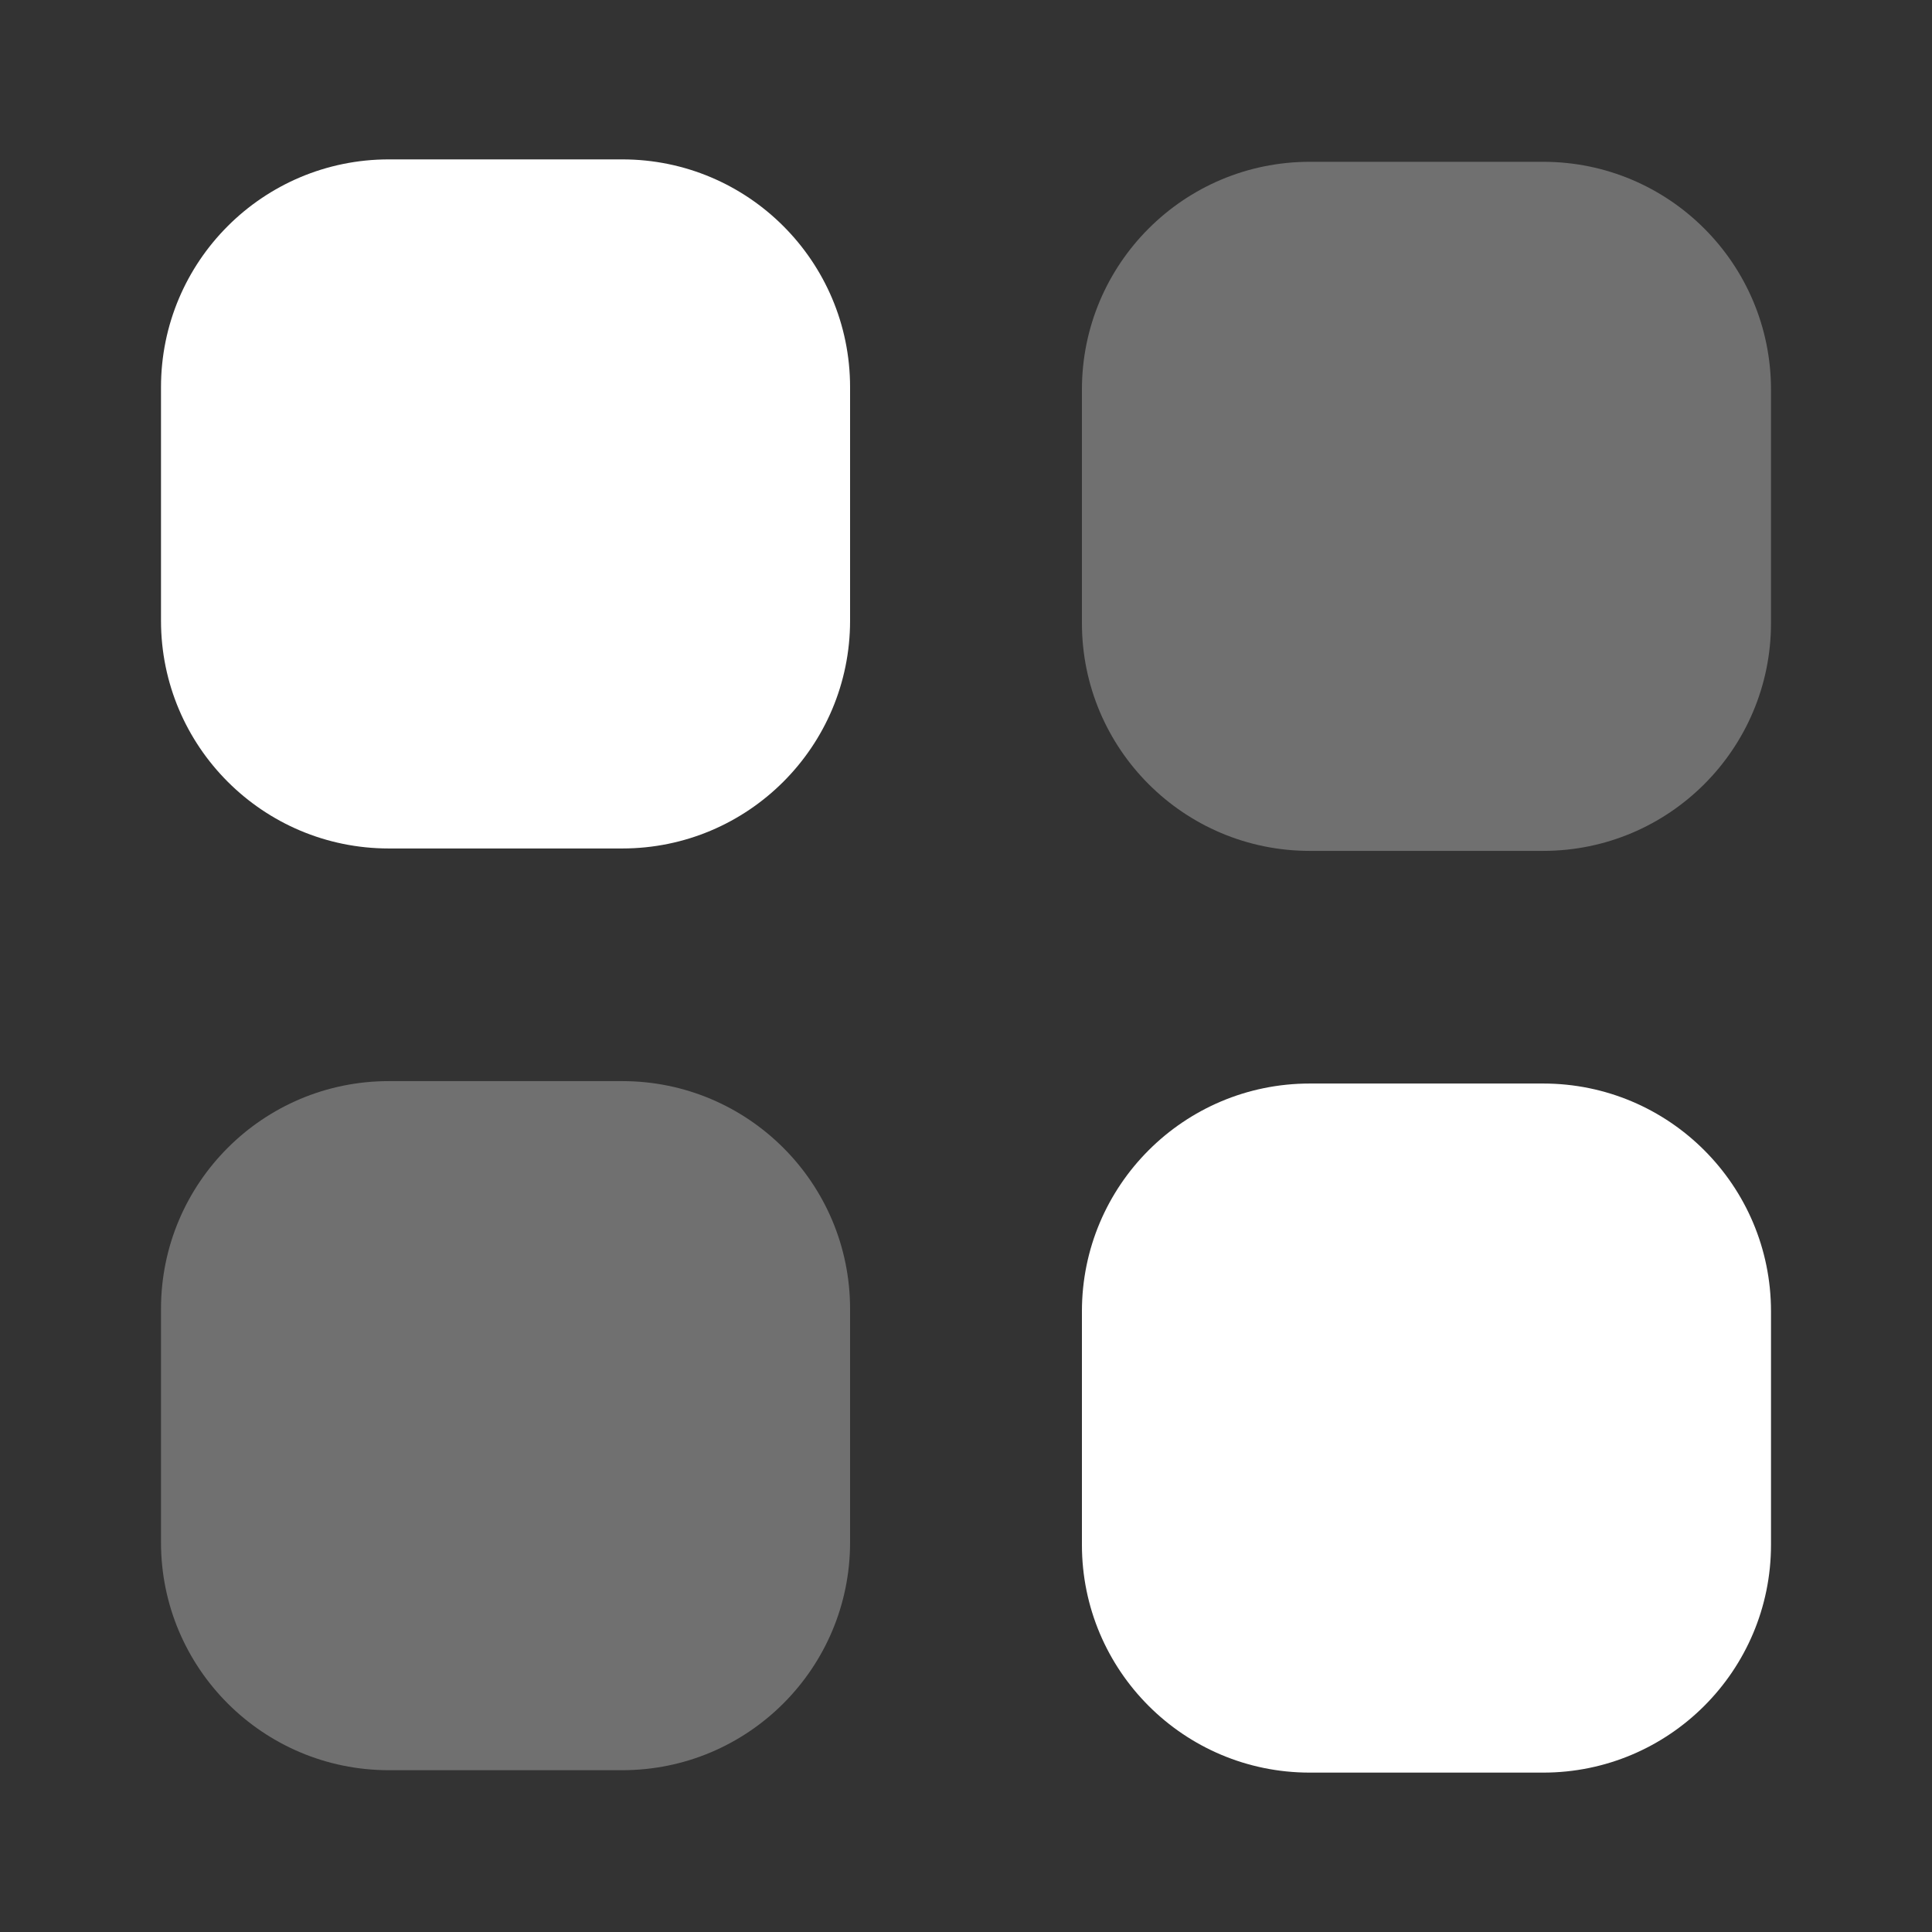 <svg width="24" height="24" viewBox="0 0 24 24" fill="none" xmlns="http://www.w3.org/2000/svg">
<rect x="0" y="0" width="24" height="24" fill="#333333" stroke="none"/>
<path d="M7.73 1.98H4.83C3.267 1.98 2 3.247 2 4.81V7.71C2 9.273 3.267 10.54 4.83 10.54H7.73C9.293 10.54 10.56 9.273 10.56 7.71V4.81C10.56 3.247 9.293 1.98 7.73 1.98Z" fill="white"/>
<path opacity="0.3" d="M19.17 2.01H16.27C14.707 2.01 13.44 3.277 13.44 4.84V7.74C13.44 9.303 14.707 10.57 16.27 10.57H19.17C20.733 10.57 22 9.303 22 7.74V4.84C22 3.277 20.733 2.01 19.17 2.01Z" fill="white"/>
<path opacity="0.3" d="M7.73 13.43H4.83C3.267 13.43 2 14.697 2 16.26V19.16C2 20.723 3.267 21.99 4.83 21.99H7.73C9.293 21.99 10.56 20.723 10.56 19.16V16.26C10.56 14.697 9.293 13.43 7.73 13.43Z" fill="white"/>
<path d="M19.17 13.46H16.27C14.707 13.46 13.44 14.727 13.44 16.29V19.19C13.44 20.753 14.707 22.02 16.27 22.02H19.17C20.733 22.02 22 20.753 22 19.19V16.29C22 14.727 20.733 13.46 19.17 13.46Z" fill="white"/>
</svg>
